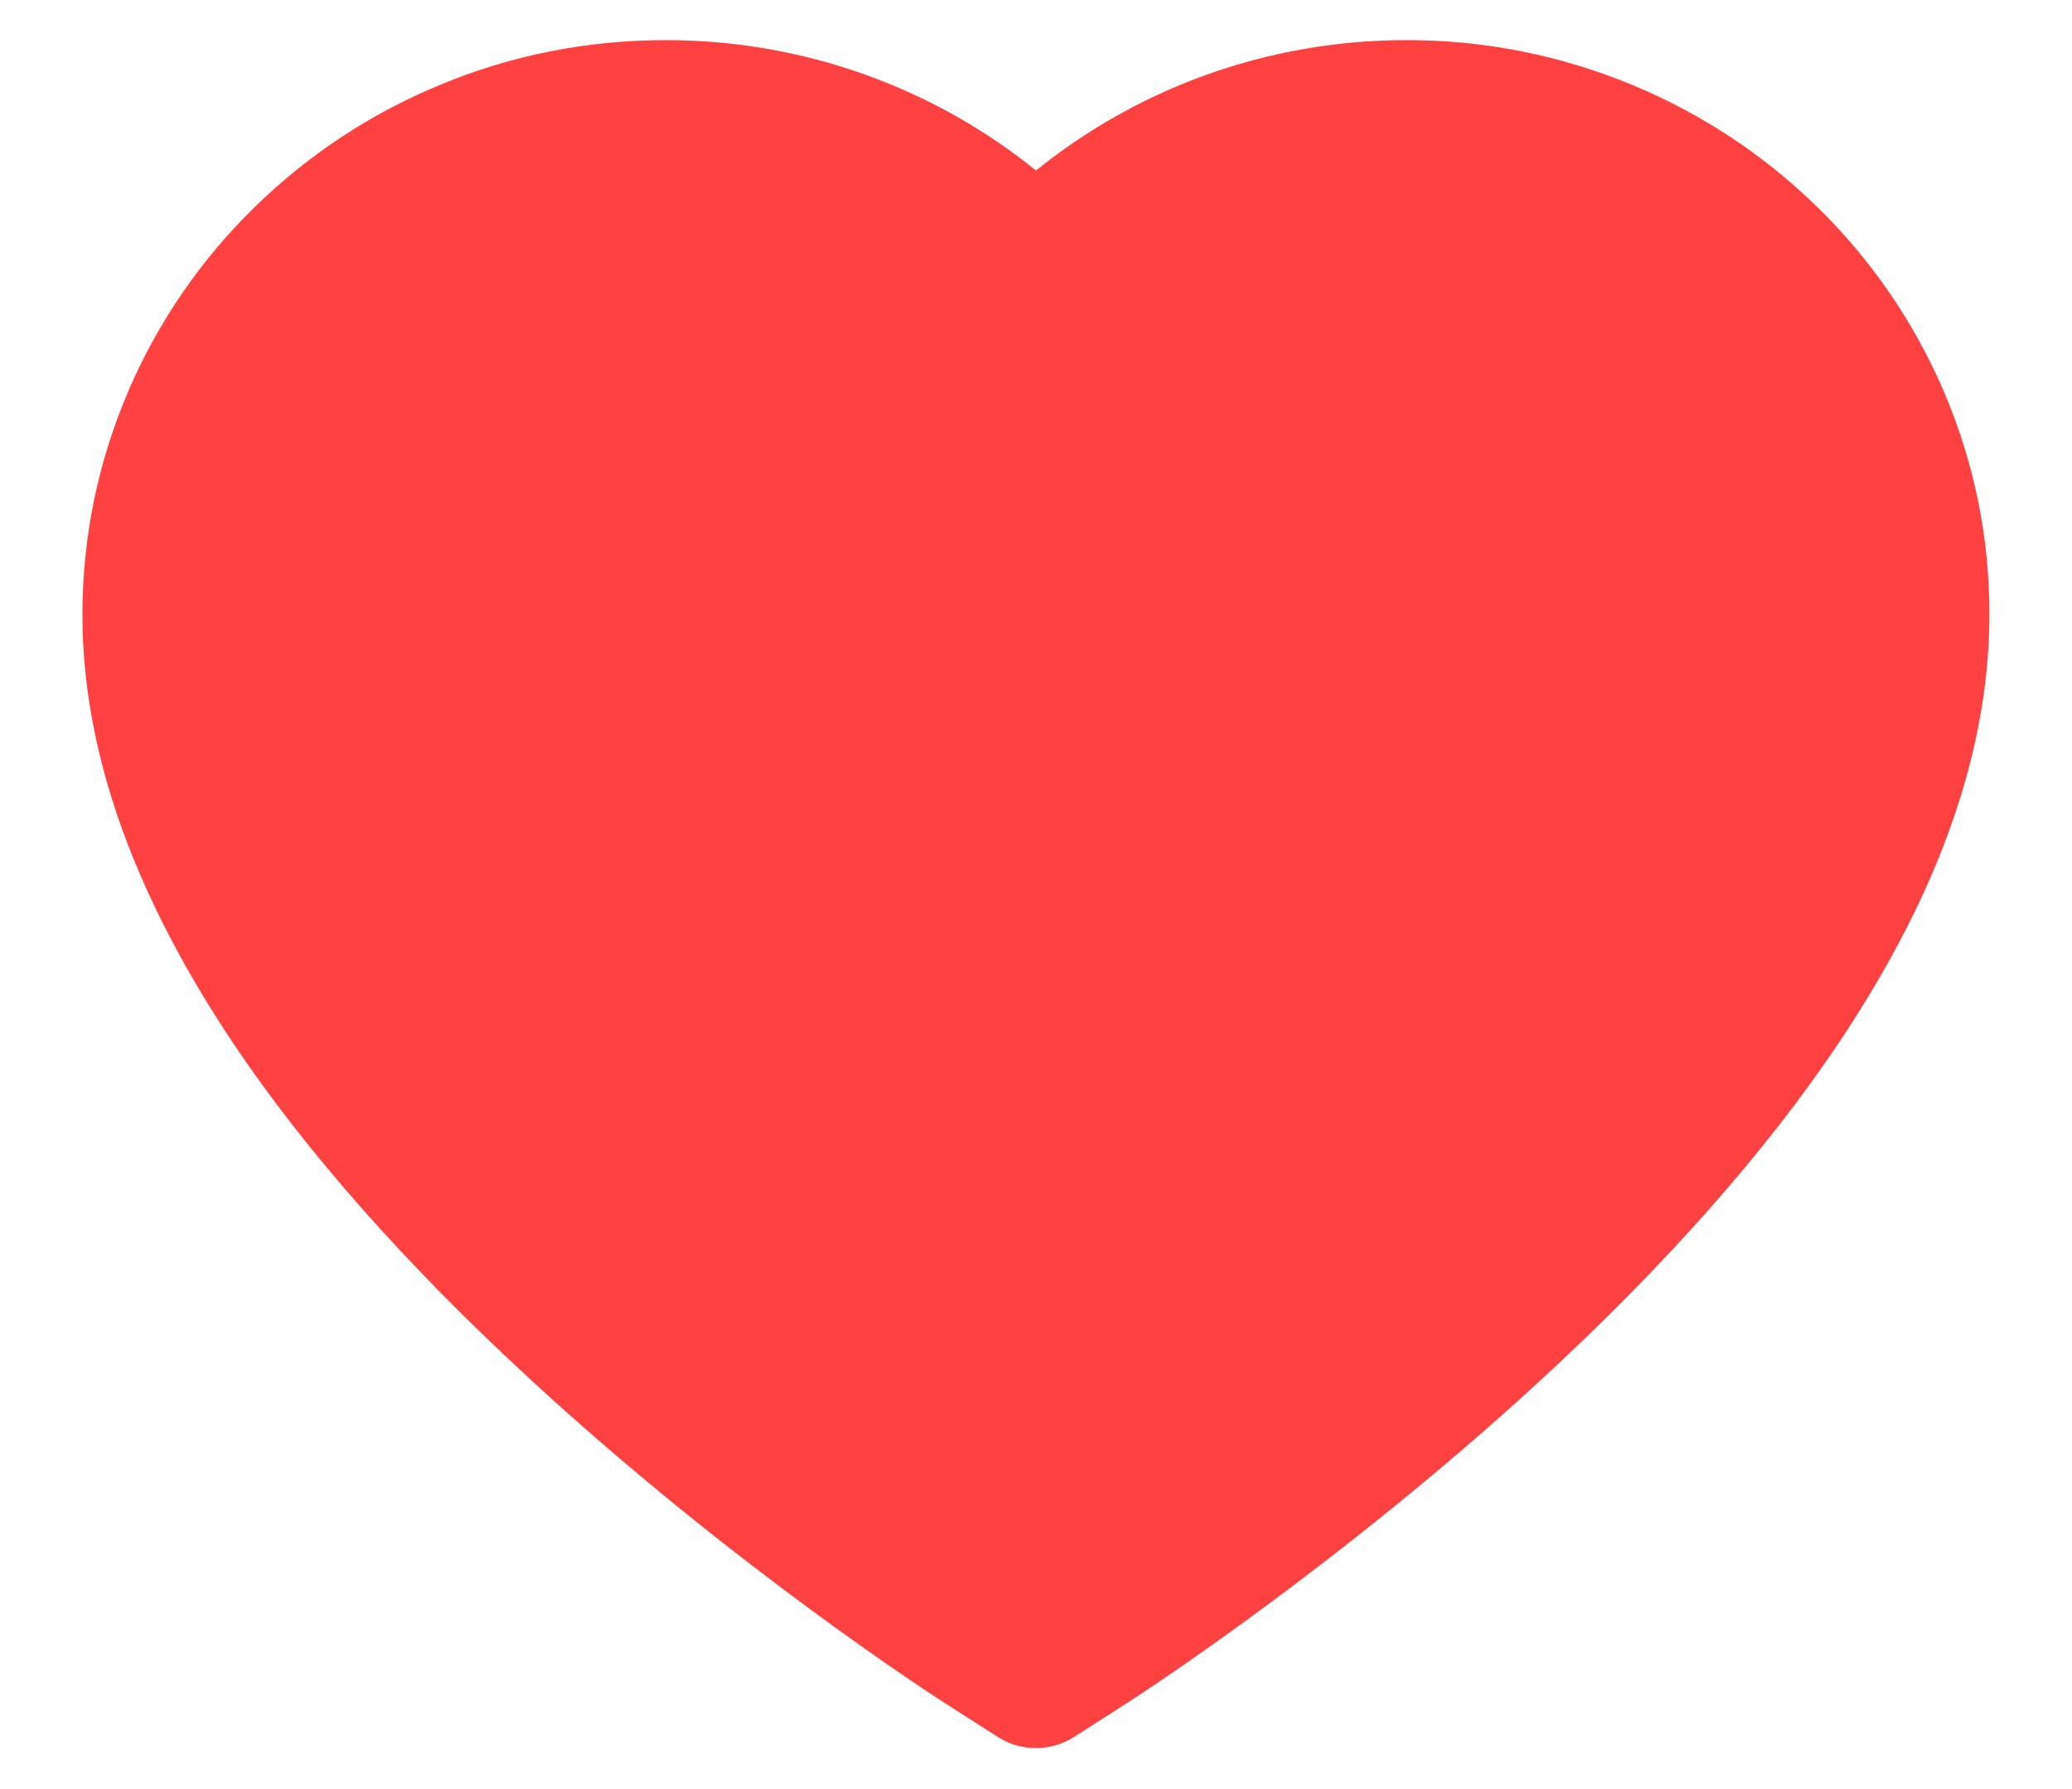 <svg width="22" height="19" viewBox="0 0 22 19" fill="none" xmlns="http://www.w3.org/2000/svg">
<path d="M20.633 4.143C20.319 3.416 19.866 2.756 19.299 2.202C18.732 1.647 18.064 1.205 17.331 0.902C16.57 0.586 15.754 0.424 14.931 0.426C13.775 0.426 12.648 0.742 11.668 1.34C11.434 1.483 11.211 1.64 11 1.811C10.789 1.64 10.566 1.483 10.332 1.34C9.352 0.742 8.225 0.426 7.07 0.426C6.237 0.426 5.431 0.585 4.67 0.902C3.934 1.206 3.27 1.645 2.701 2.202C2.134 2.756 1.681 3.415 1.367 4.143C1.041 4.9 0.875 5.704 0.875 6.531C0.875 7.312 1.034 8.125 1.351 8.952C1.616 9.644 1.995 10.361 2.48 11.085C3.249 12.231 4.306 13.427 5.619 14.638C7.794 16.647 9.948 18.034 10.039 18.091L10.595 18.447C10.841 18.604 11.157 18.604 11.403 18.447L11.959 18.091C12.05 18.032 14.202 16.647 16.379 14.638C17.691 13.427 18.748 12.231 19.517 11.085C20.002 10.361 20.384 9.644 20.647 8.952C20.963 8.125 21.123 7.312 21.123 6.531C21.125 5.704 20.959 4.9 20.633 4.143Z" fill="#FF4141"/>
</svg>

